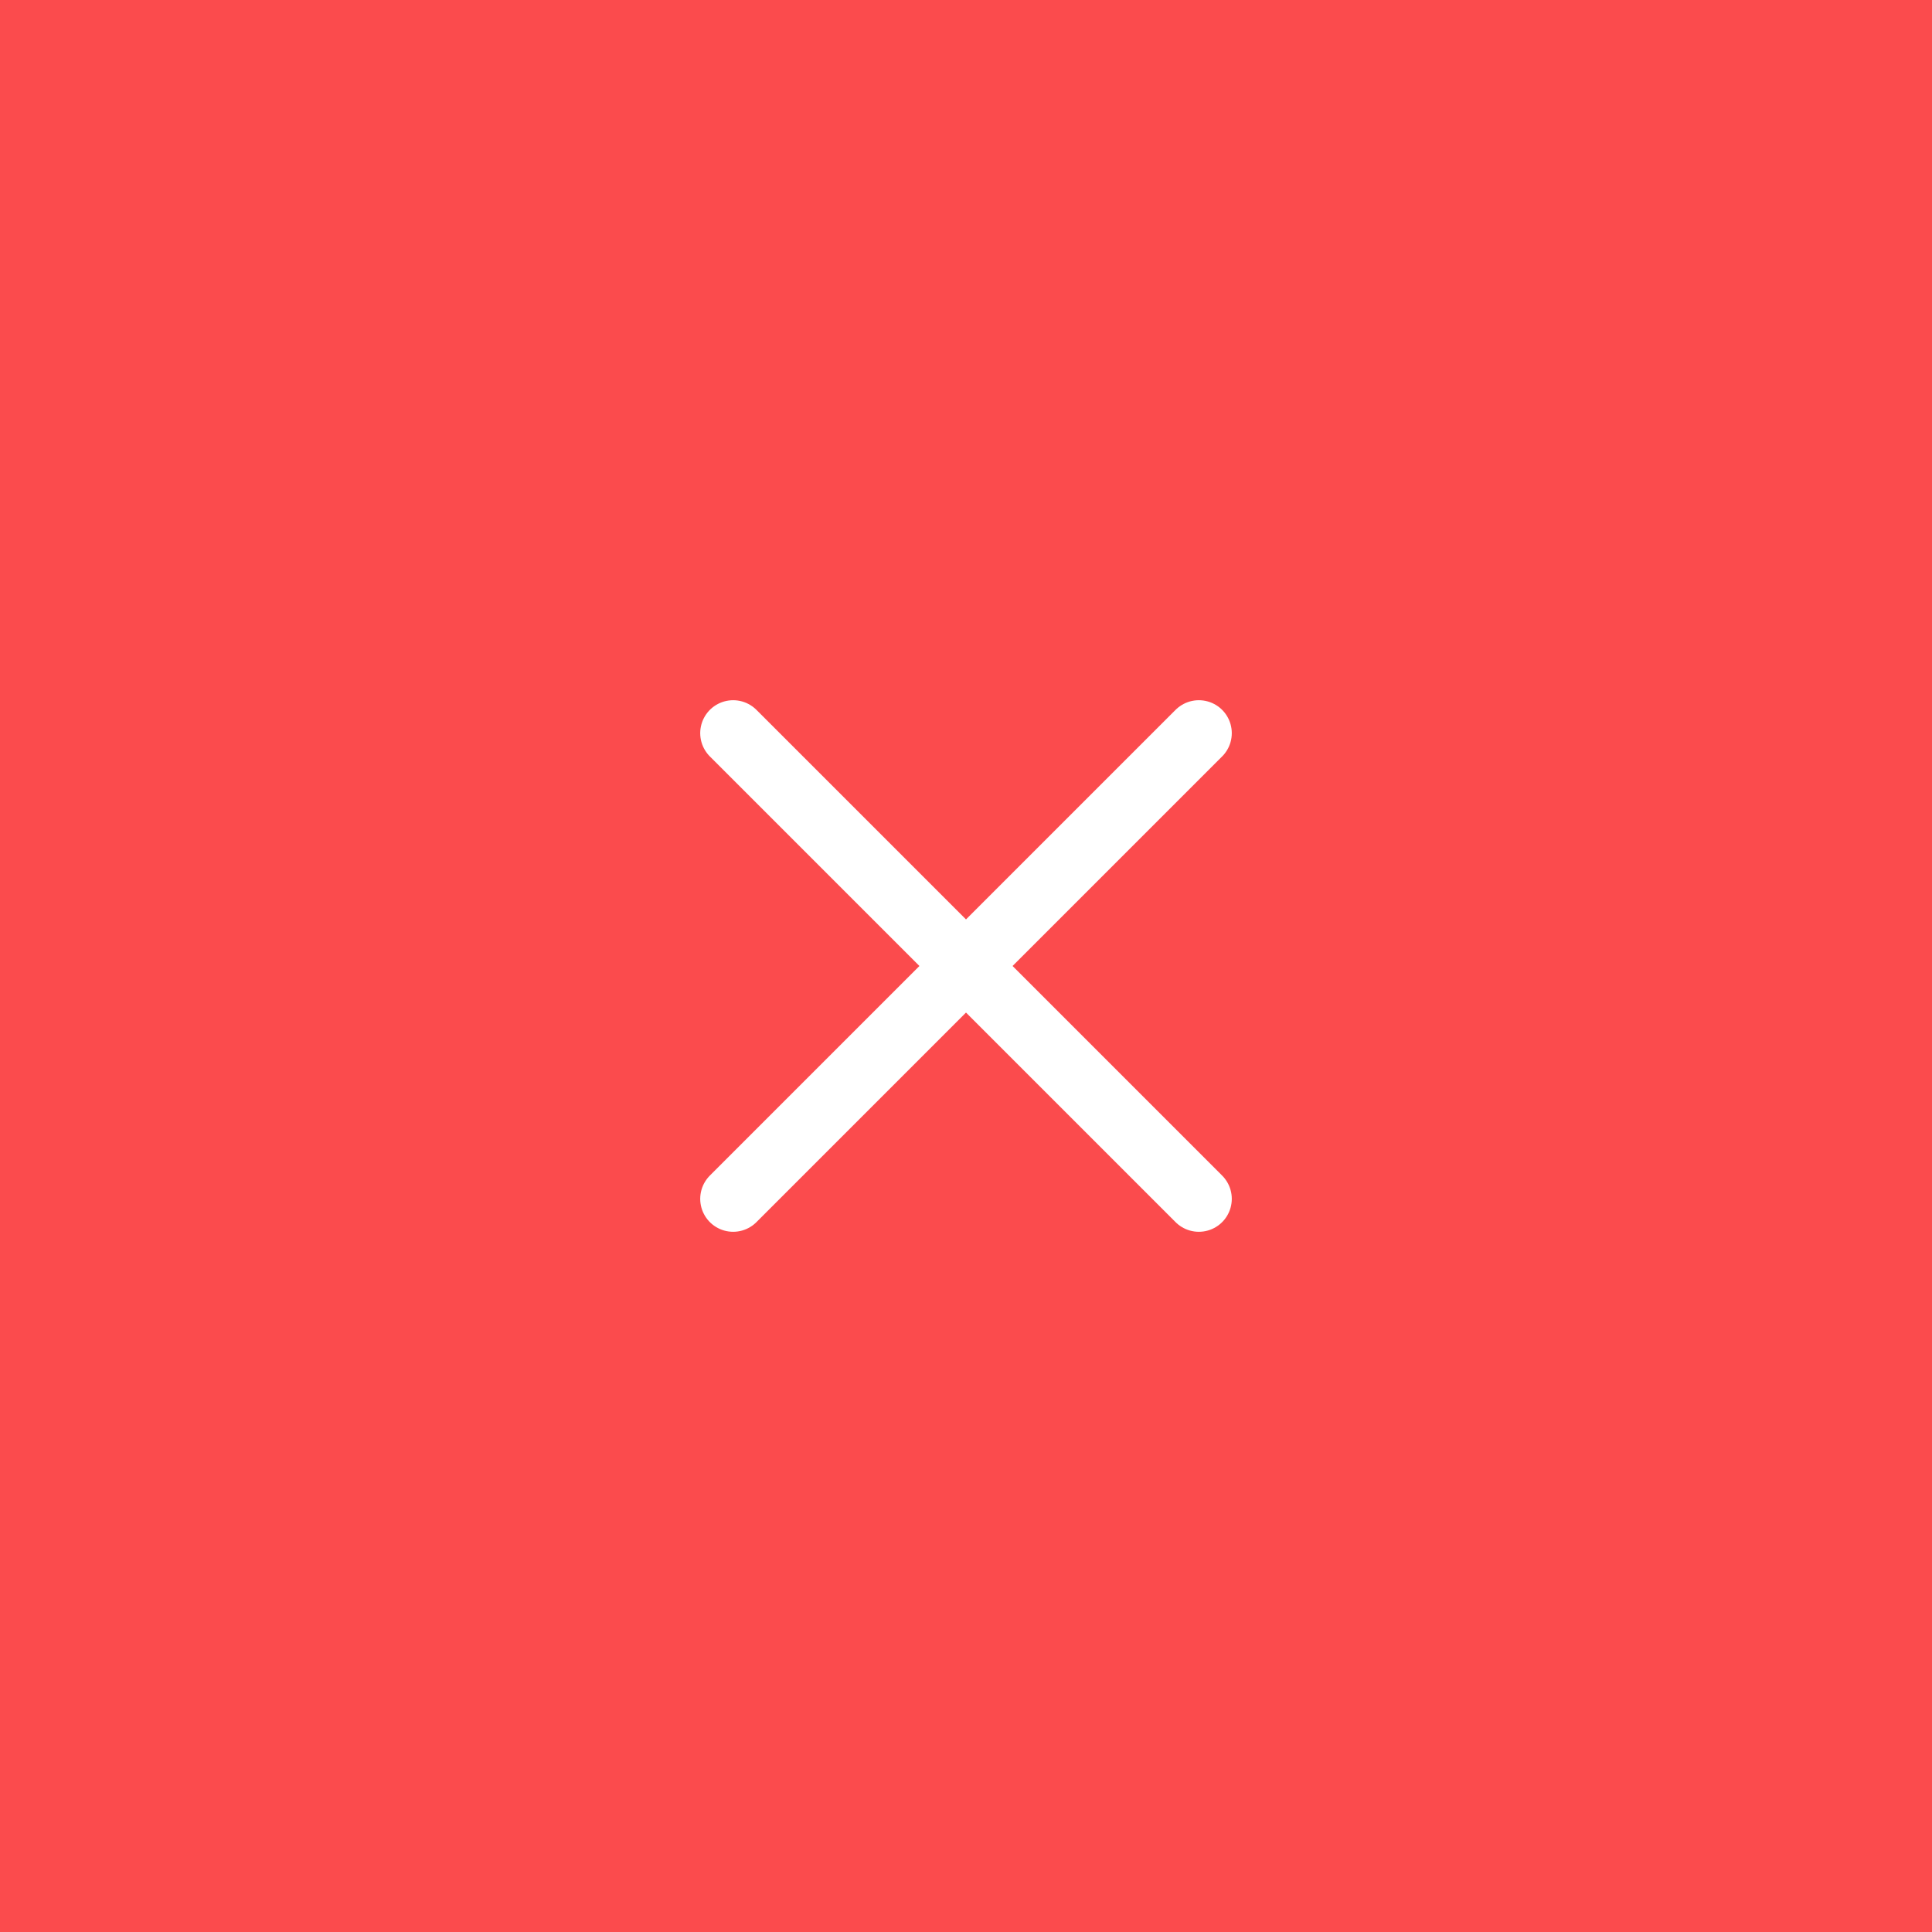 <svg width="44" height="44" viewBox="0 0 44 44" fill="none" xmlns="http://www.w3.org/2000/svg">
<rect width="44" height="44" fill="#FB4B4D"/>
<path d="M16.697 16.697L27.303 27.303M16.697 27.303L27.303 16.697" stroke="white" stroke-width="1.5" stroke-linecap="round" stroke-linejoin="round"/>
</svg>
